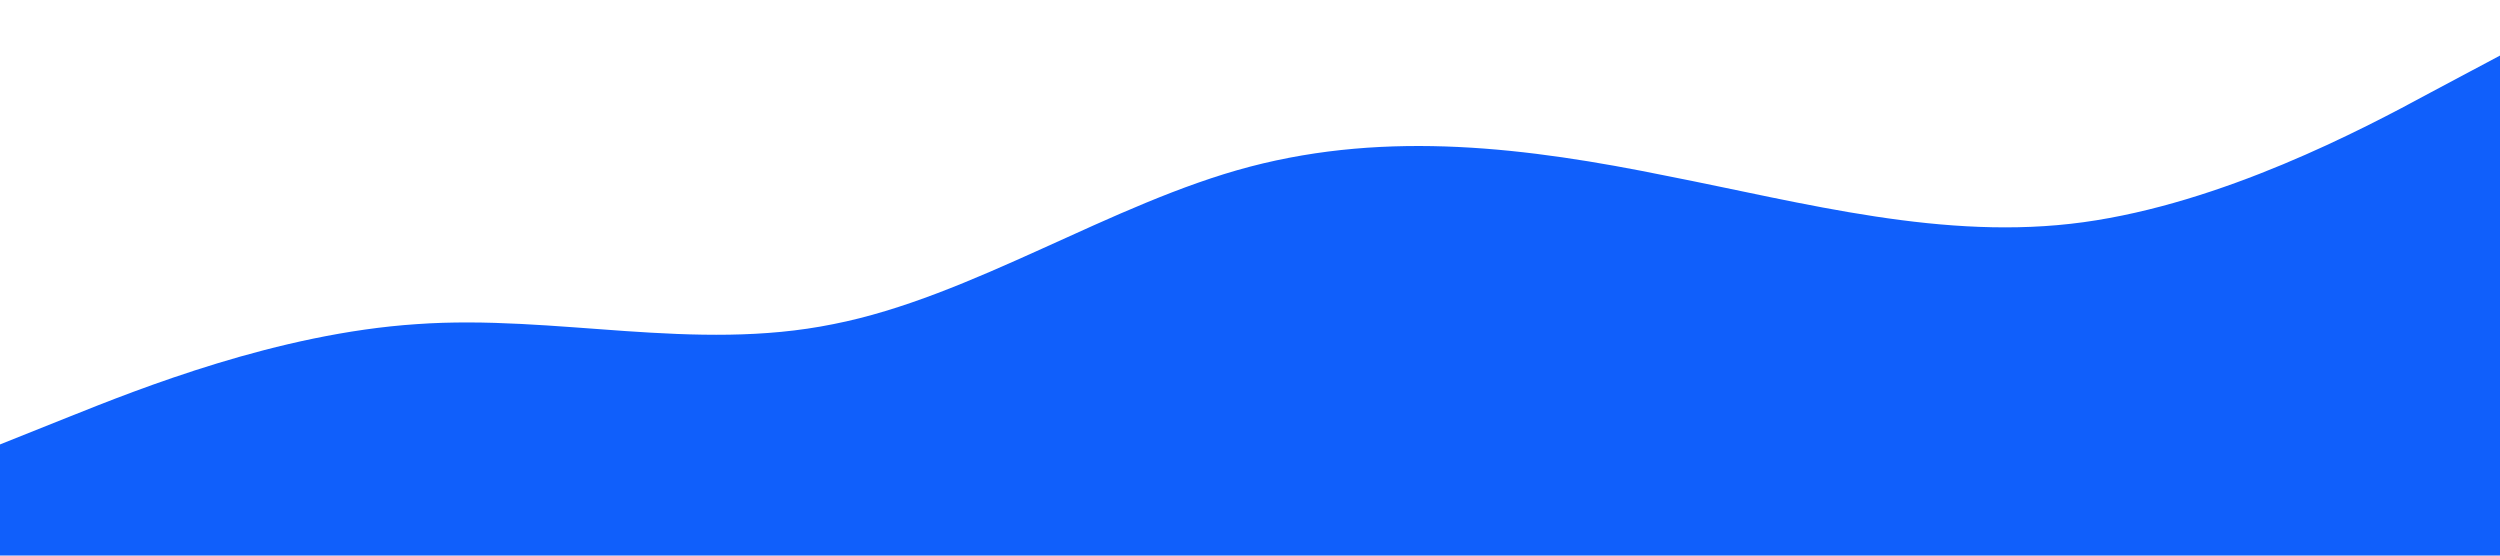 <?xml version="1.0" standalone="no"?><svg xmlns="http://www.w3.org/2000/svg" viewBox="0 0 1440 320">
<path fill="#105FFB" fill-opacity="1" d="M0,256L40,240C80,224,160,192,240,186.7C320,181,400,203,480,186.7C560,171,640,117,720,96C800,75,880,85,960,101.3C1040,117,1120,139,1200,128C1280,117,1360,75,1400,53.3L1440,32L1440,320L1400,320C1360,320,1280,320,1200,320C1120,320,1040,320,960,320C880,320,800,320,720,320C640,320,560,320,480,320C400,320,320,320,240,320C160,320,80,320,40,320L0,320Z">
</path>
</svg>